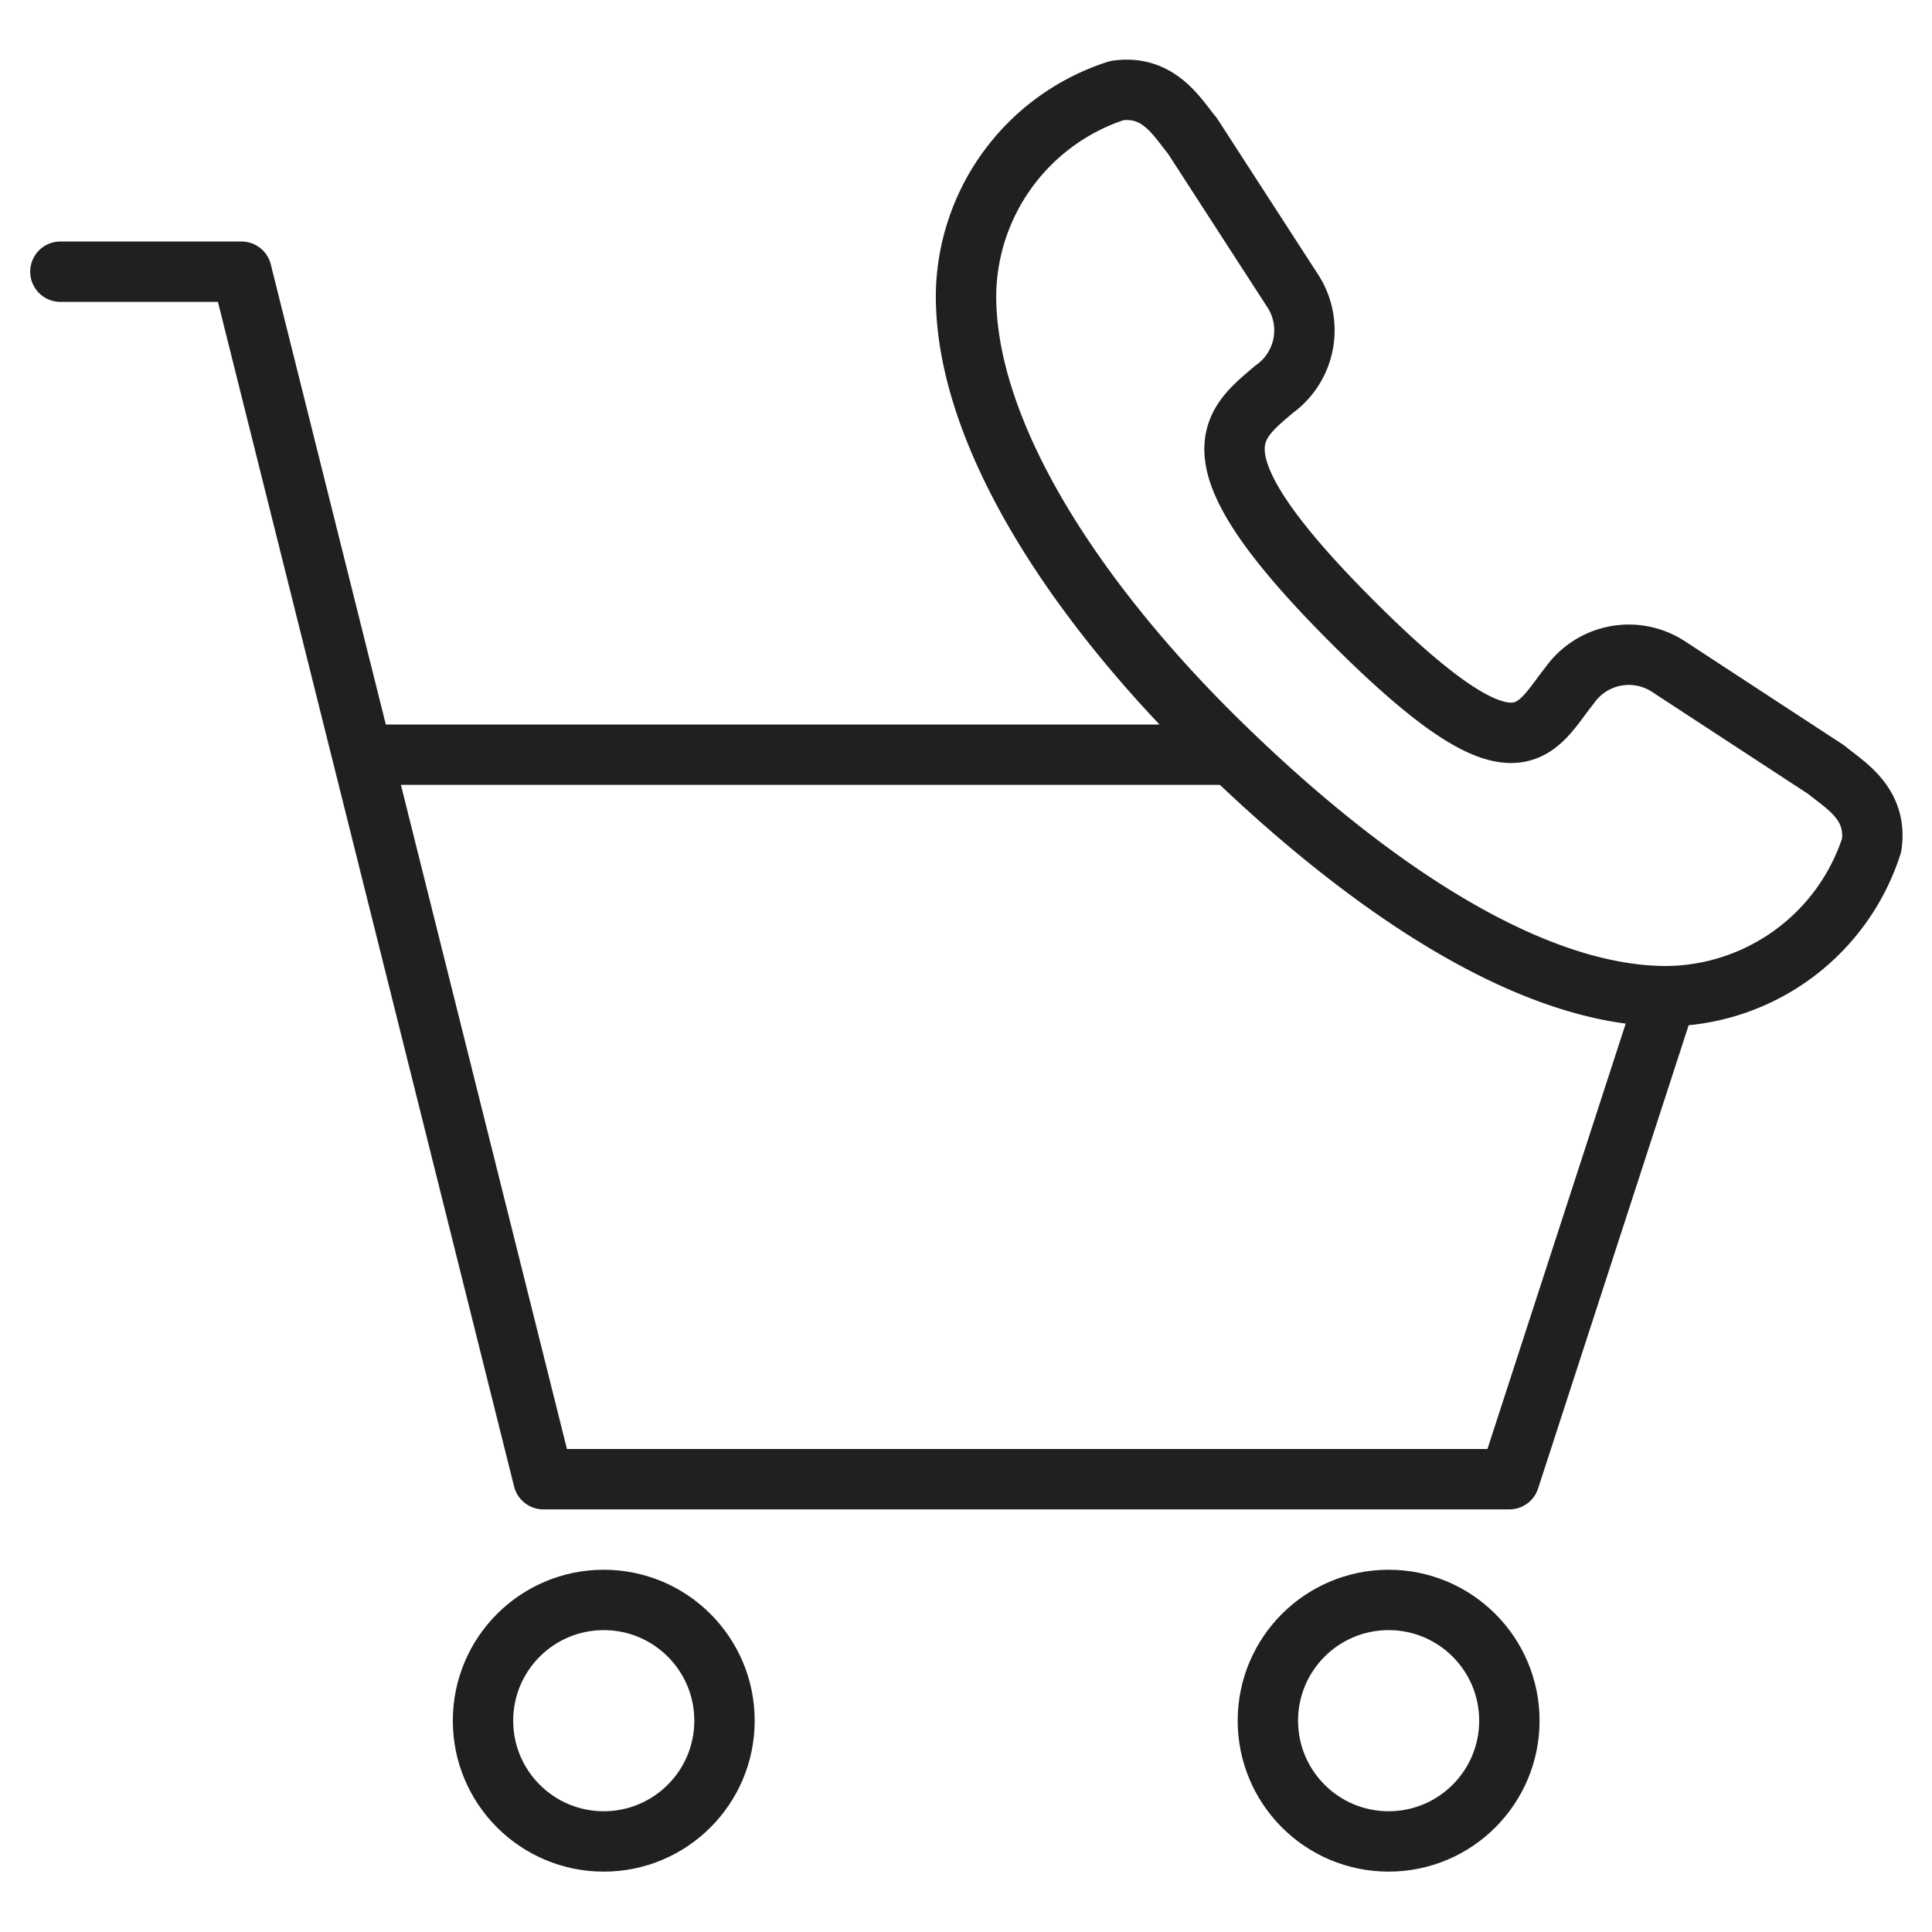 <svg xmlns="http://www.w3.org/2000/svg" viewBox="0 0 64 64" aria-labelledby="title" aria-describedby="desc"><path data-name="layer2" fill="none" stroke="#202020" stroke-miterlimit="10" stroke-width="2" d="M40.8 25H12M2 9h6l10 40h32l5.2-16" stroke-linejoin="round" stroke-linecap="round"/><circle data-name="layer2" cx="20" cy="57" r="4" fill="none" stroke="#202020" stroke-miterlimit="10" stroke-width="2" stroke-linejoin="round" stroke-linecap="round"/><circle data-name="layer2" cx="46" cy="57" r="4" fill="none" stroke="#202020" stroke-miterlimit="10" stroke-width="2" stroke-linejoin="round" stroke-linecap="round"/><path data-name="layer1" d="M55.3 22.1a2.4 2.4 0 0 0-3.3.6c-1.2 1.5-1.7 3.4-7.2-2.1s-4-6.5-2.6-7.7a2.4 2.4 0 0 0 .6-3.3l-3.3-5.1C39 3.9 38.4 2.8 37 3a7.2 7.2 0 0 0-5 6.8c0 4.5 3.5 10 8.4 14.8S50.7 33 55.2 33a7.2 7.2 0 0 0 6.8-5c.2-1.4-.9-2-1.5-2.5z" fill="none" stroke="#202020" stroke-miterlimit="10" stroke-width="2" stroke-linejoin="round" stroke-linecap="round"/></svg>